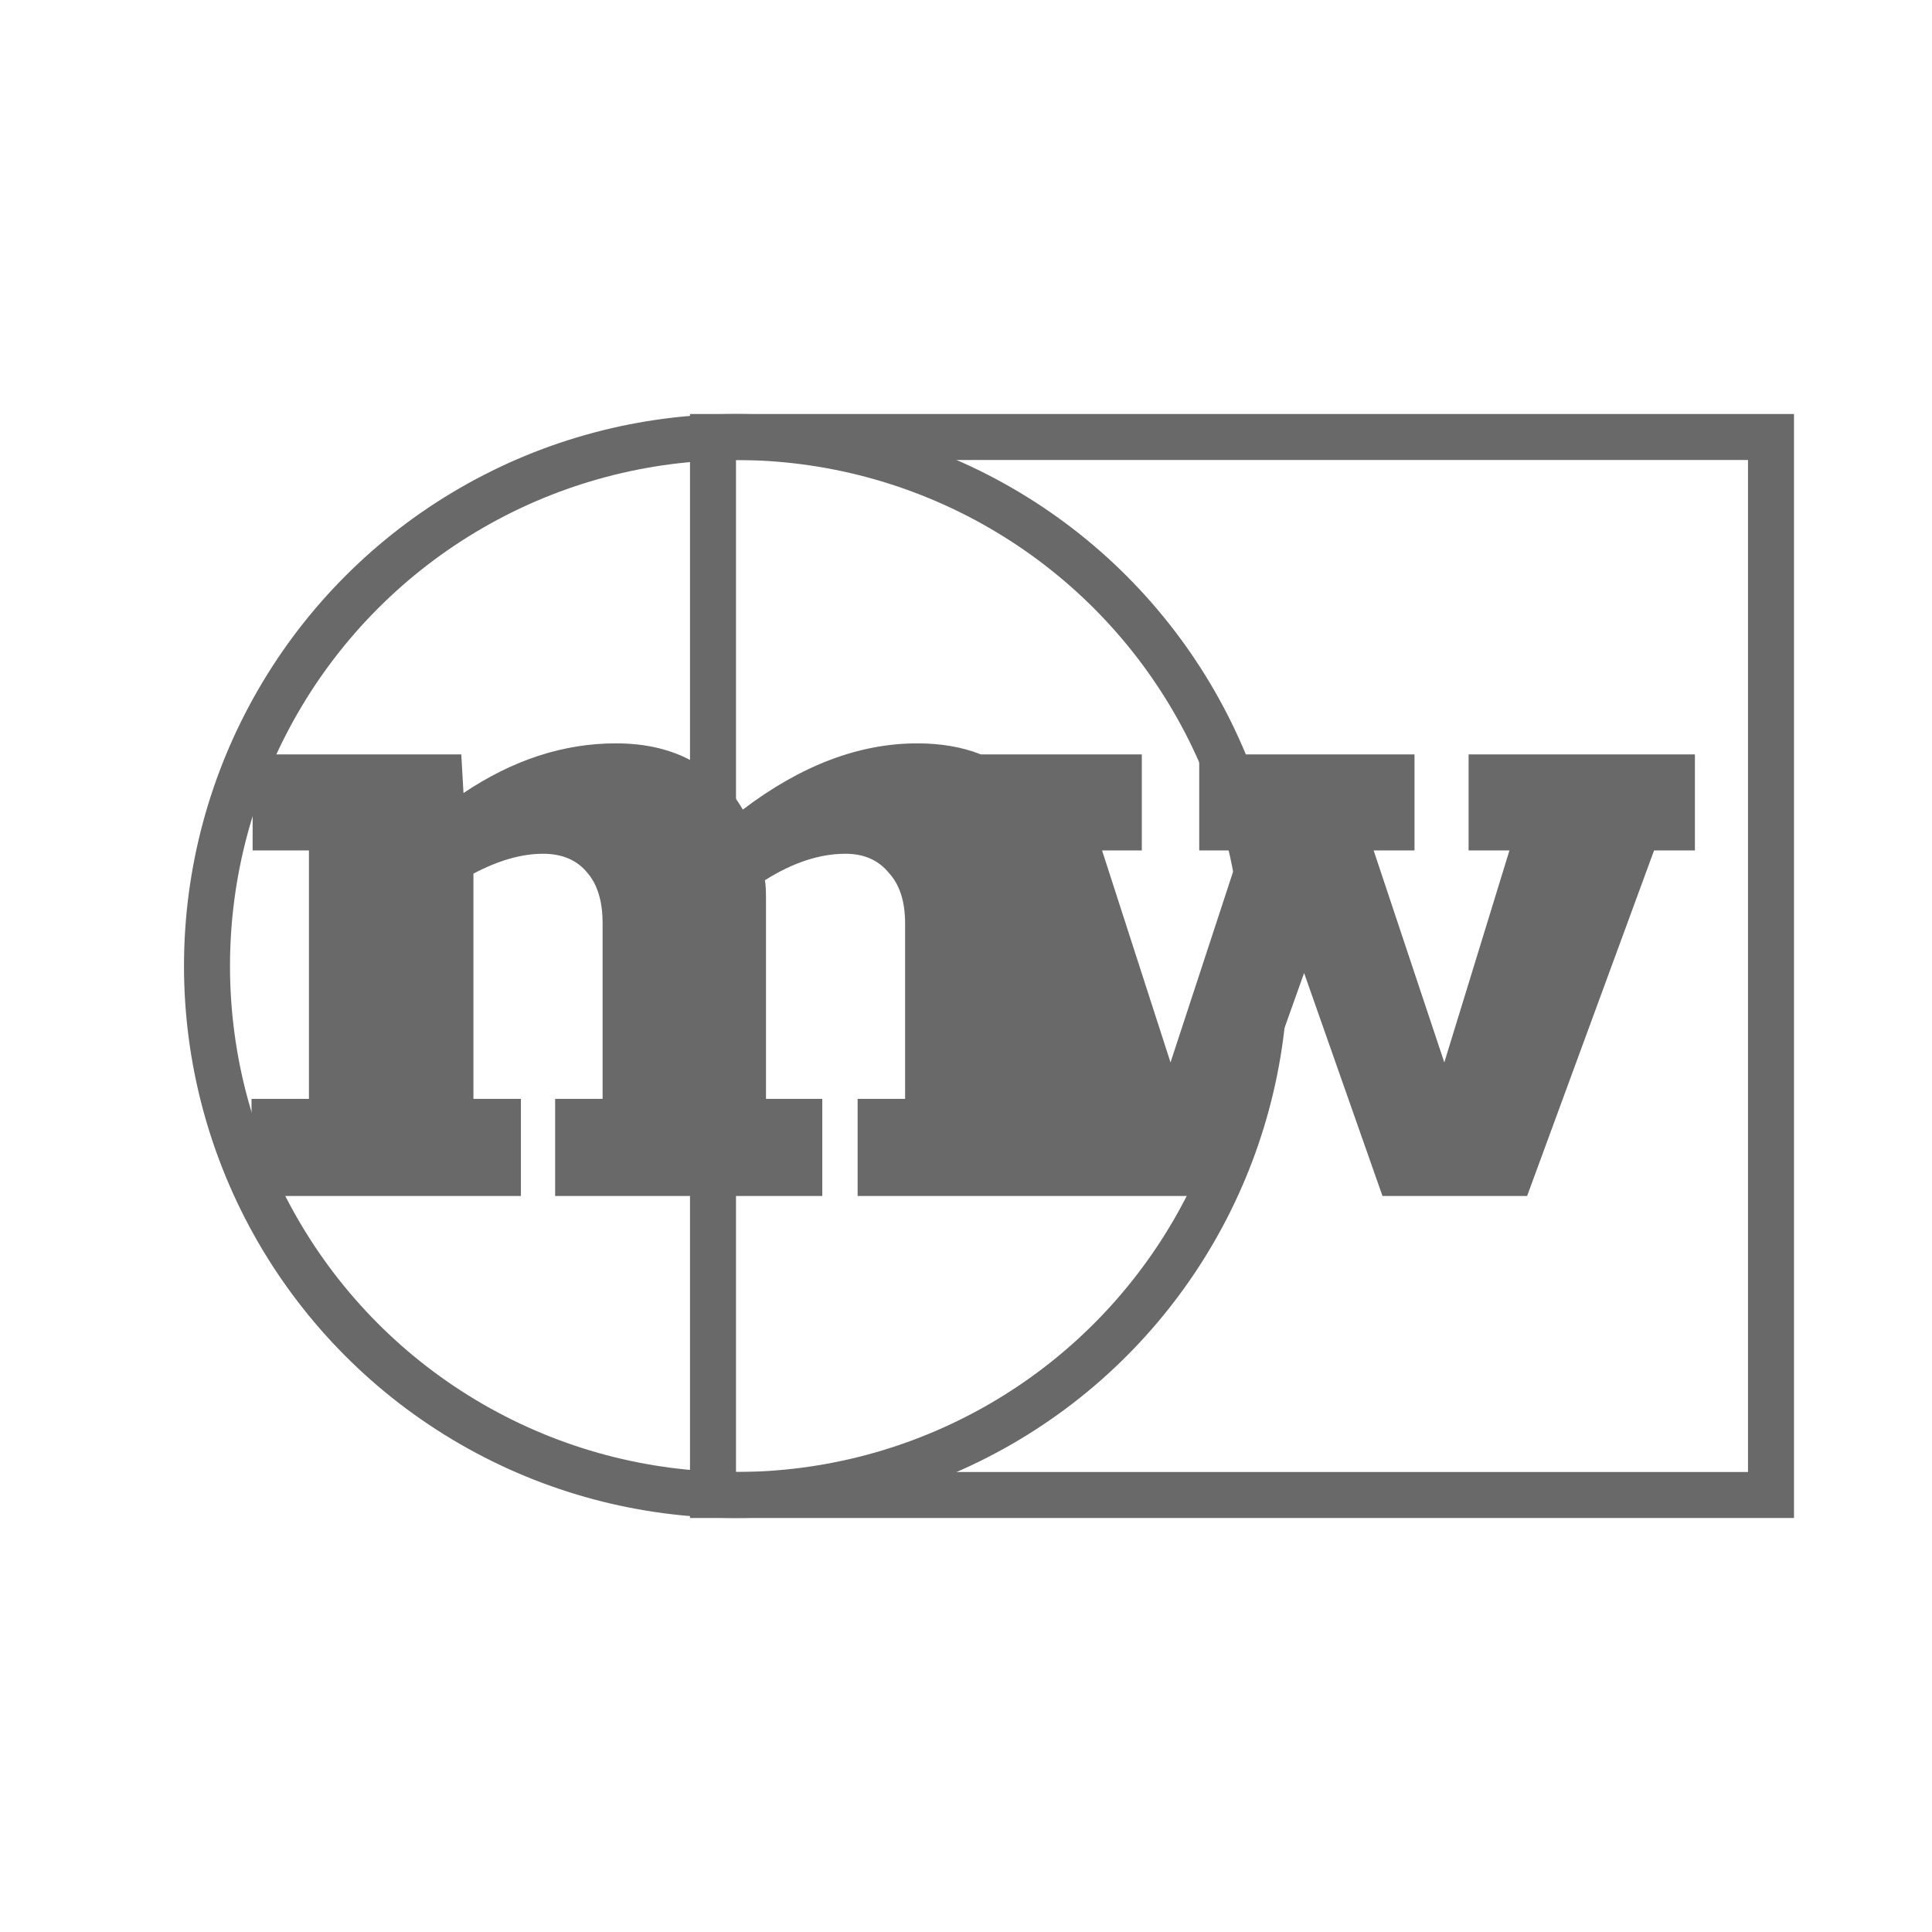 <svg width="42" height="42" viewBox="0 0 42 42" fill="none" xmlns="http://www.w3.org/2000/svg">
    <path d="M24.452 23.888V26H18.644V23.888H19.676V20.072C19.676 19.592 19.556 19.224 19.316 18.968C19.092 18.696 18.78 18.56 18.38 18.56C17.82 18.56 17.236 18.752 16.628 19.136C16.644 19.216 16.652 19.344 16.652 19.52V23.888H17.876V26H12.068V23.888H13.1V20.072C13.1 19.592 12.988 19.224 12.764 18.968C12.54 18.696 12.22 18.56 11.804 18.56C11.34 18.56 10.836 18.704 10.292 18.992V23.888H11.324V26H5.468V23.888H6.716V18.488H5.492V16.4H10.028L10.076 17.24C11.148 16.52 12.252 16.16 13.388 16.16C14.028 16.16 14.58 16.288 15.044 16.544C15.524 16.8 15.892 17.152 16.148 17.6C17.412 16.64 18.676 16.16 19.94 16.16C20.964 16.16 21.764 16.472 22.34 17.096C22.932 17.704 23.228 18.504 23.228 19.496V23.888H24.452ZM20.766 18.488H19.902V16.4H24.822V18.488H23.958L25.446 23.096L26.958 18.488H26.07V16.4H30.75V18.488H29.862L31.398 23.096L32.814 18.488H31.926V16.4H36.846V18.488H35.958L33.198 26H30.054L28.35 21.152L26.622 26H23.43L20.766 18.488Z" fill="#696969"/>
    <circle cx="16" cy="21" r="11.5" stroke="#696969"/>
    <rect x="15.5" y="9.5" width="23" height="23" stroke="#696969"/>
</svg>
